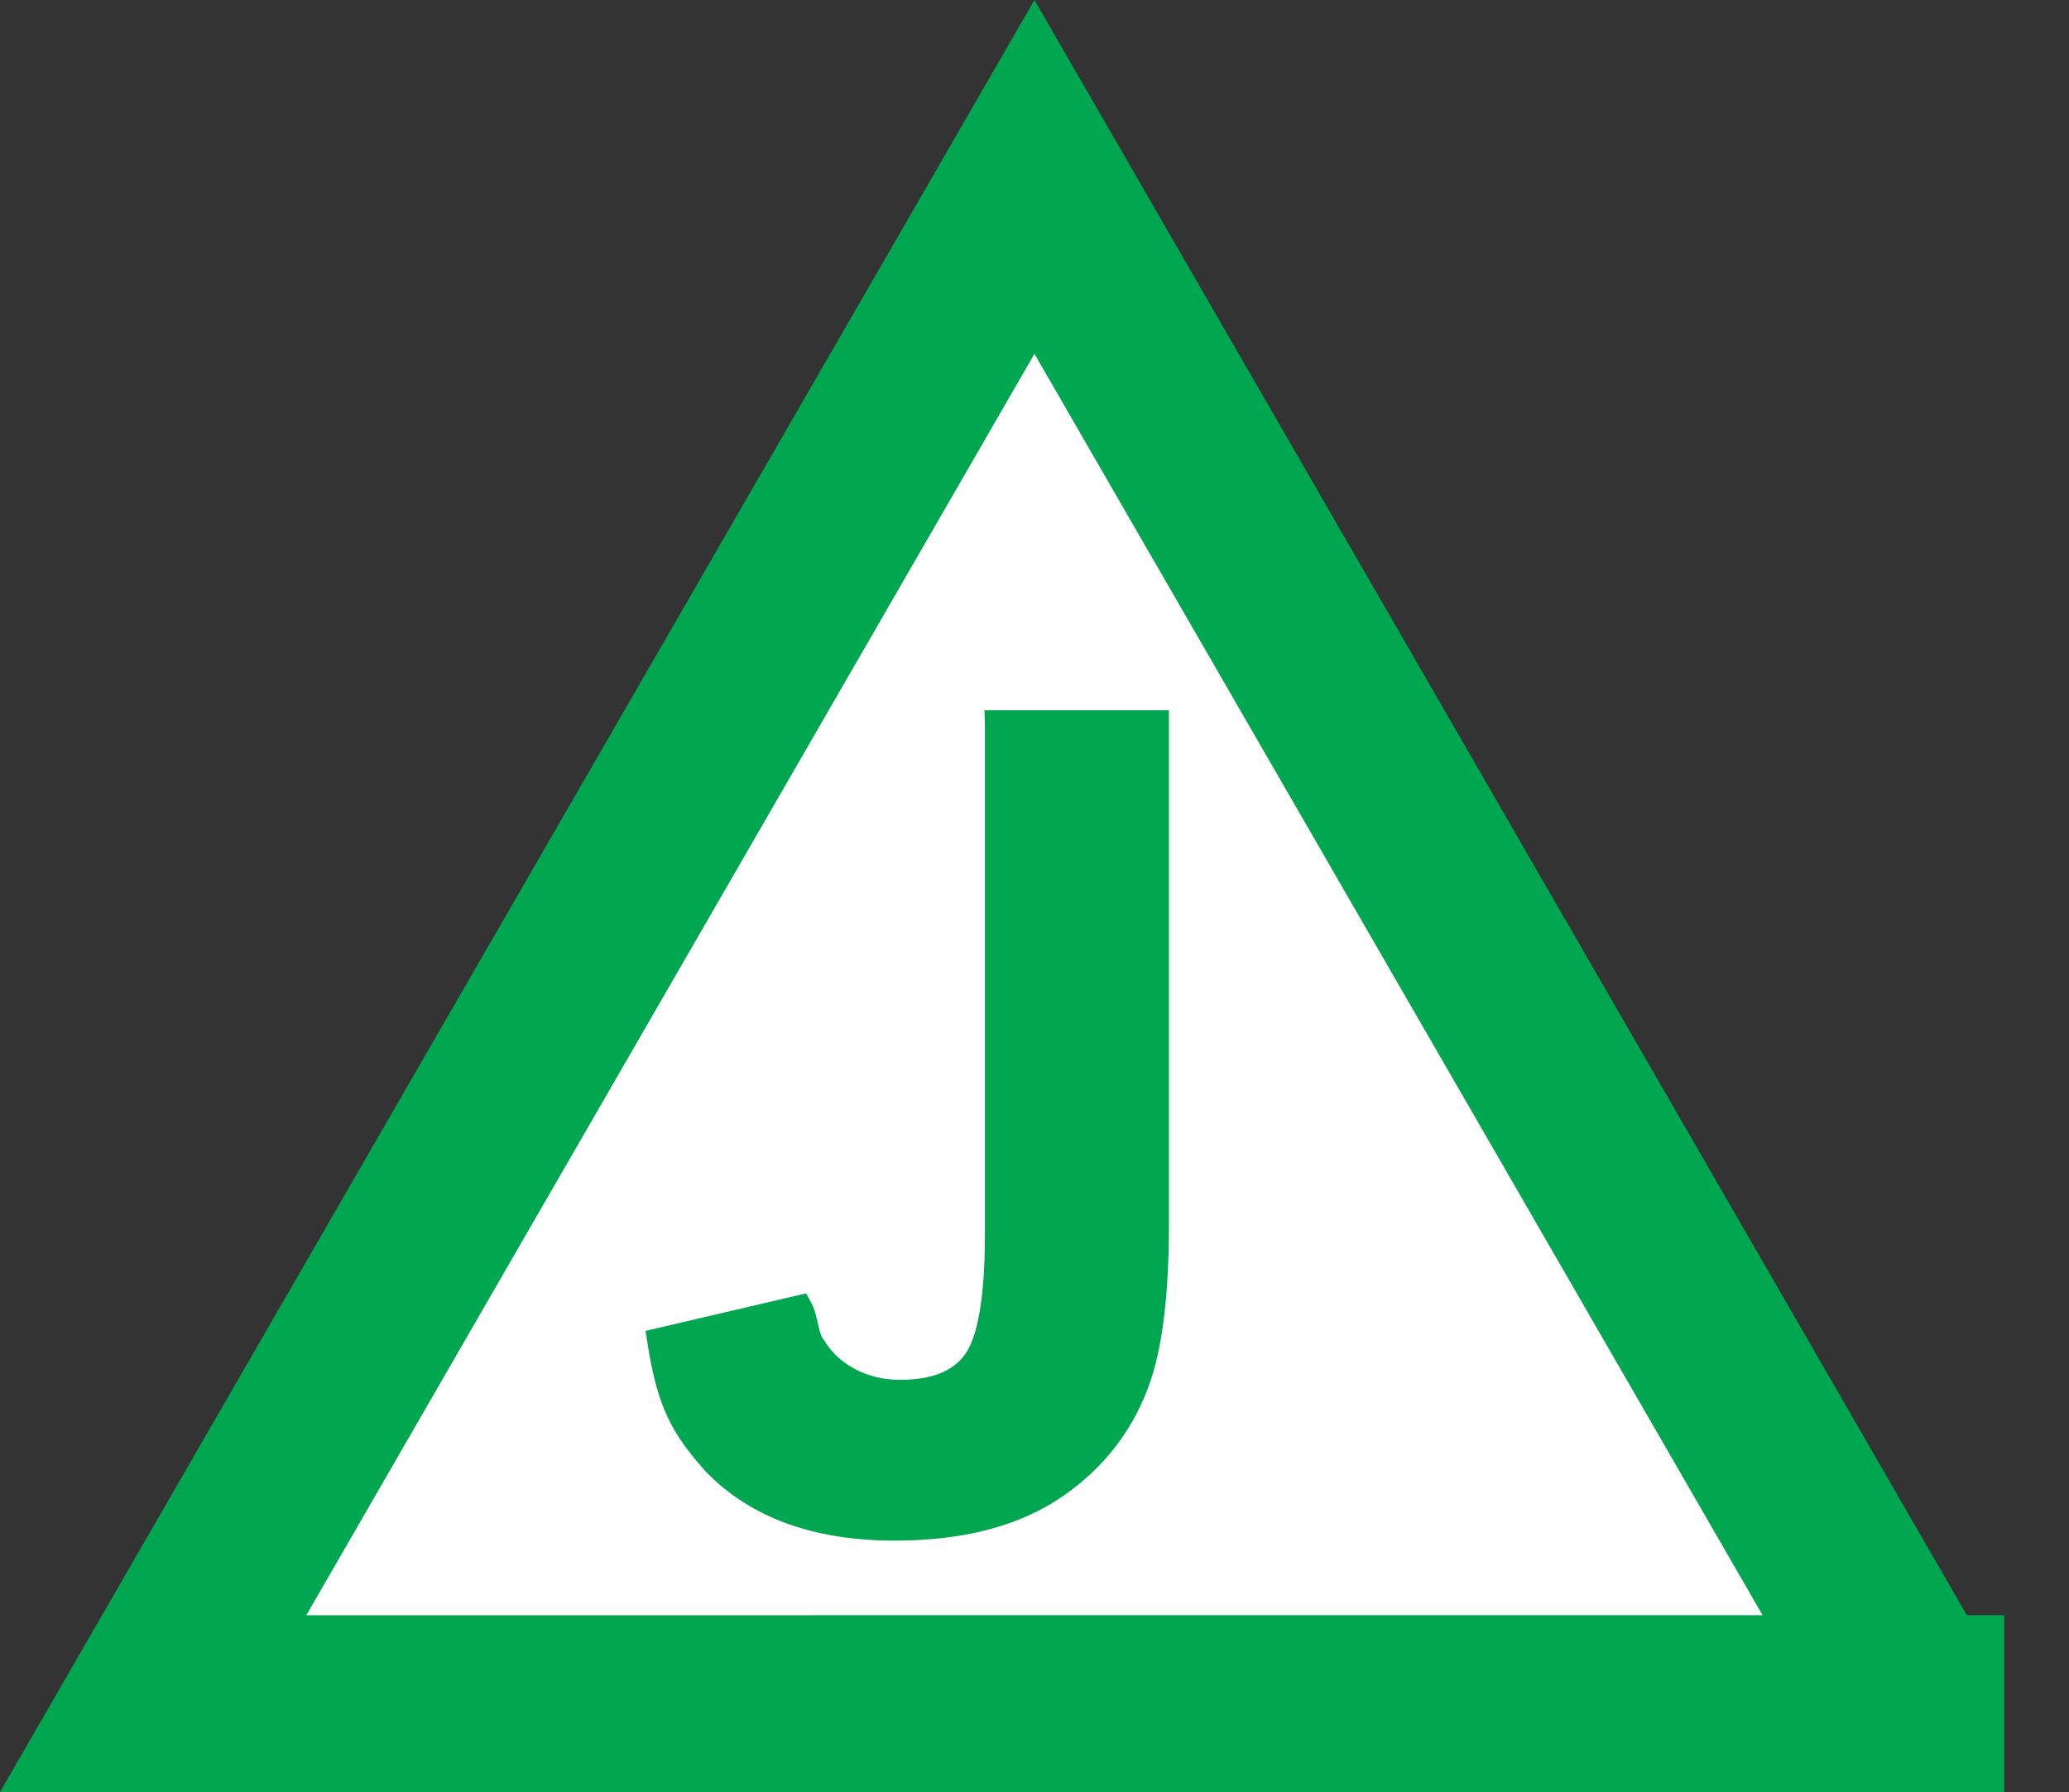 <?xml version="1.0" encoding="UTF-8" standalone="no"?>
<svg
   xmlns:dc="http://purl.org/dc/elements/1.1/"
   xmlns:cc="http://creativecommons.org/ns#"
   xmlns:rdf="http://www.w3.org/1999/02/22-rdf-syntax-ns#"
   xmlns:svg="http://www.w3.org/2000/svg"
   xmlns="http://www.w3.org/2000/svg"
   viewBox="0 0 31.085 26.921"
   height="26.921"
   width="31.085"
   xml:space="preserve"
   version="1.1"
   id="svg2"><rect x="0" y="0" width="31.085" height="26.921" fill="#333333" stroke="none"/><defs
     id="defs6" /><g
     transform="matrix(1.25,0,0,-1.25,-414.942,456.159)"
     id="g10"><path
       d="m 354.98,344.453 -21.186,-10e-5 10.593,18.348 10.593,-18.348 z"
       style="fill:#ffffff;fill-opacity:1;fill-rule:nonzero;stroke:#00a650;stroke-width:2.126;stroke-linecap:butt;stroke-linejoin:miter;stroke-miterlimit:3.864;stroke-dasharray:none;stroke-opacity:1"
       id="path388" /><path
       d="m 343.933,356.25 1.929,0 0,-6.035 c 0,-0.789 -0.069,-1.396 -0.208,-1.821 -0.186,-0.555 -0.524,-1 -1.013,-1.336 -0.489,-0.336 -1.134,-0.504 -1.935,-0.504 -0.939,0 -1.662,0.263 -2.169,0.788 -0.389,0.44 -0.544,0.716 -0.665,1.483 l 1.699,0.397 c 0.086,-0.155 0.068,-0.355 0.172,-0.483 0.206,-0.341 0.605,-0.536 1.026,-0.536 0.424,0 0.725,0.122 0.9,0.367 0.176,0.245 0.264,0.753 0.264,1.524 l 0,6.155 z"
       style="fill:#00a650;fill-opacity:1;fill-rule:evenodd;stroke:#00a650;stroke-width:0.283;stroke-linecap:butt;stroke-linejoin:miter;stroke-miterlimit:3.864;stroke-dasharray:none;stroke-opacity:1"
       id="path390" /></g></svg>